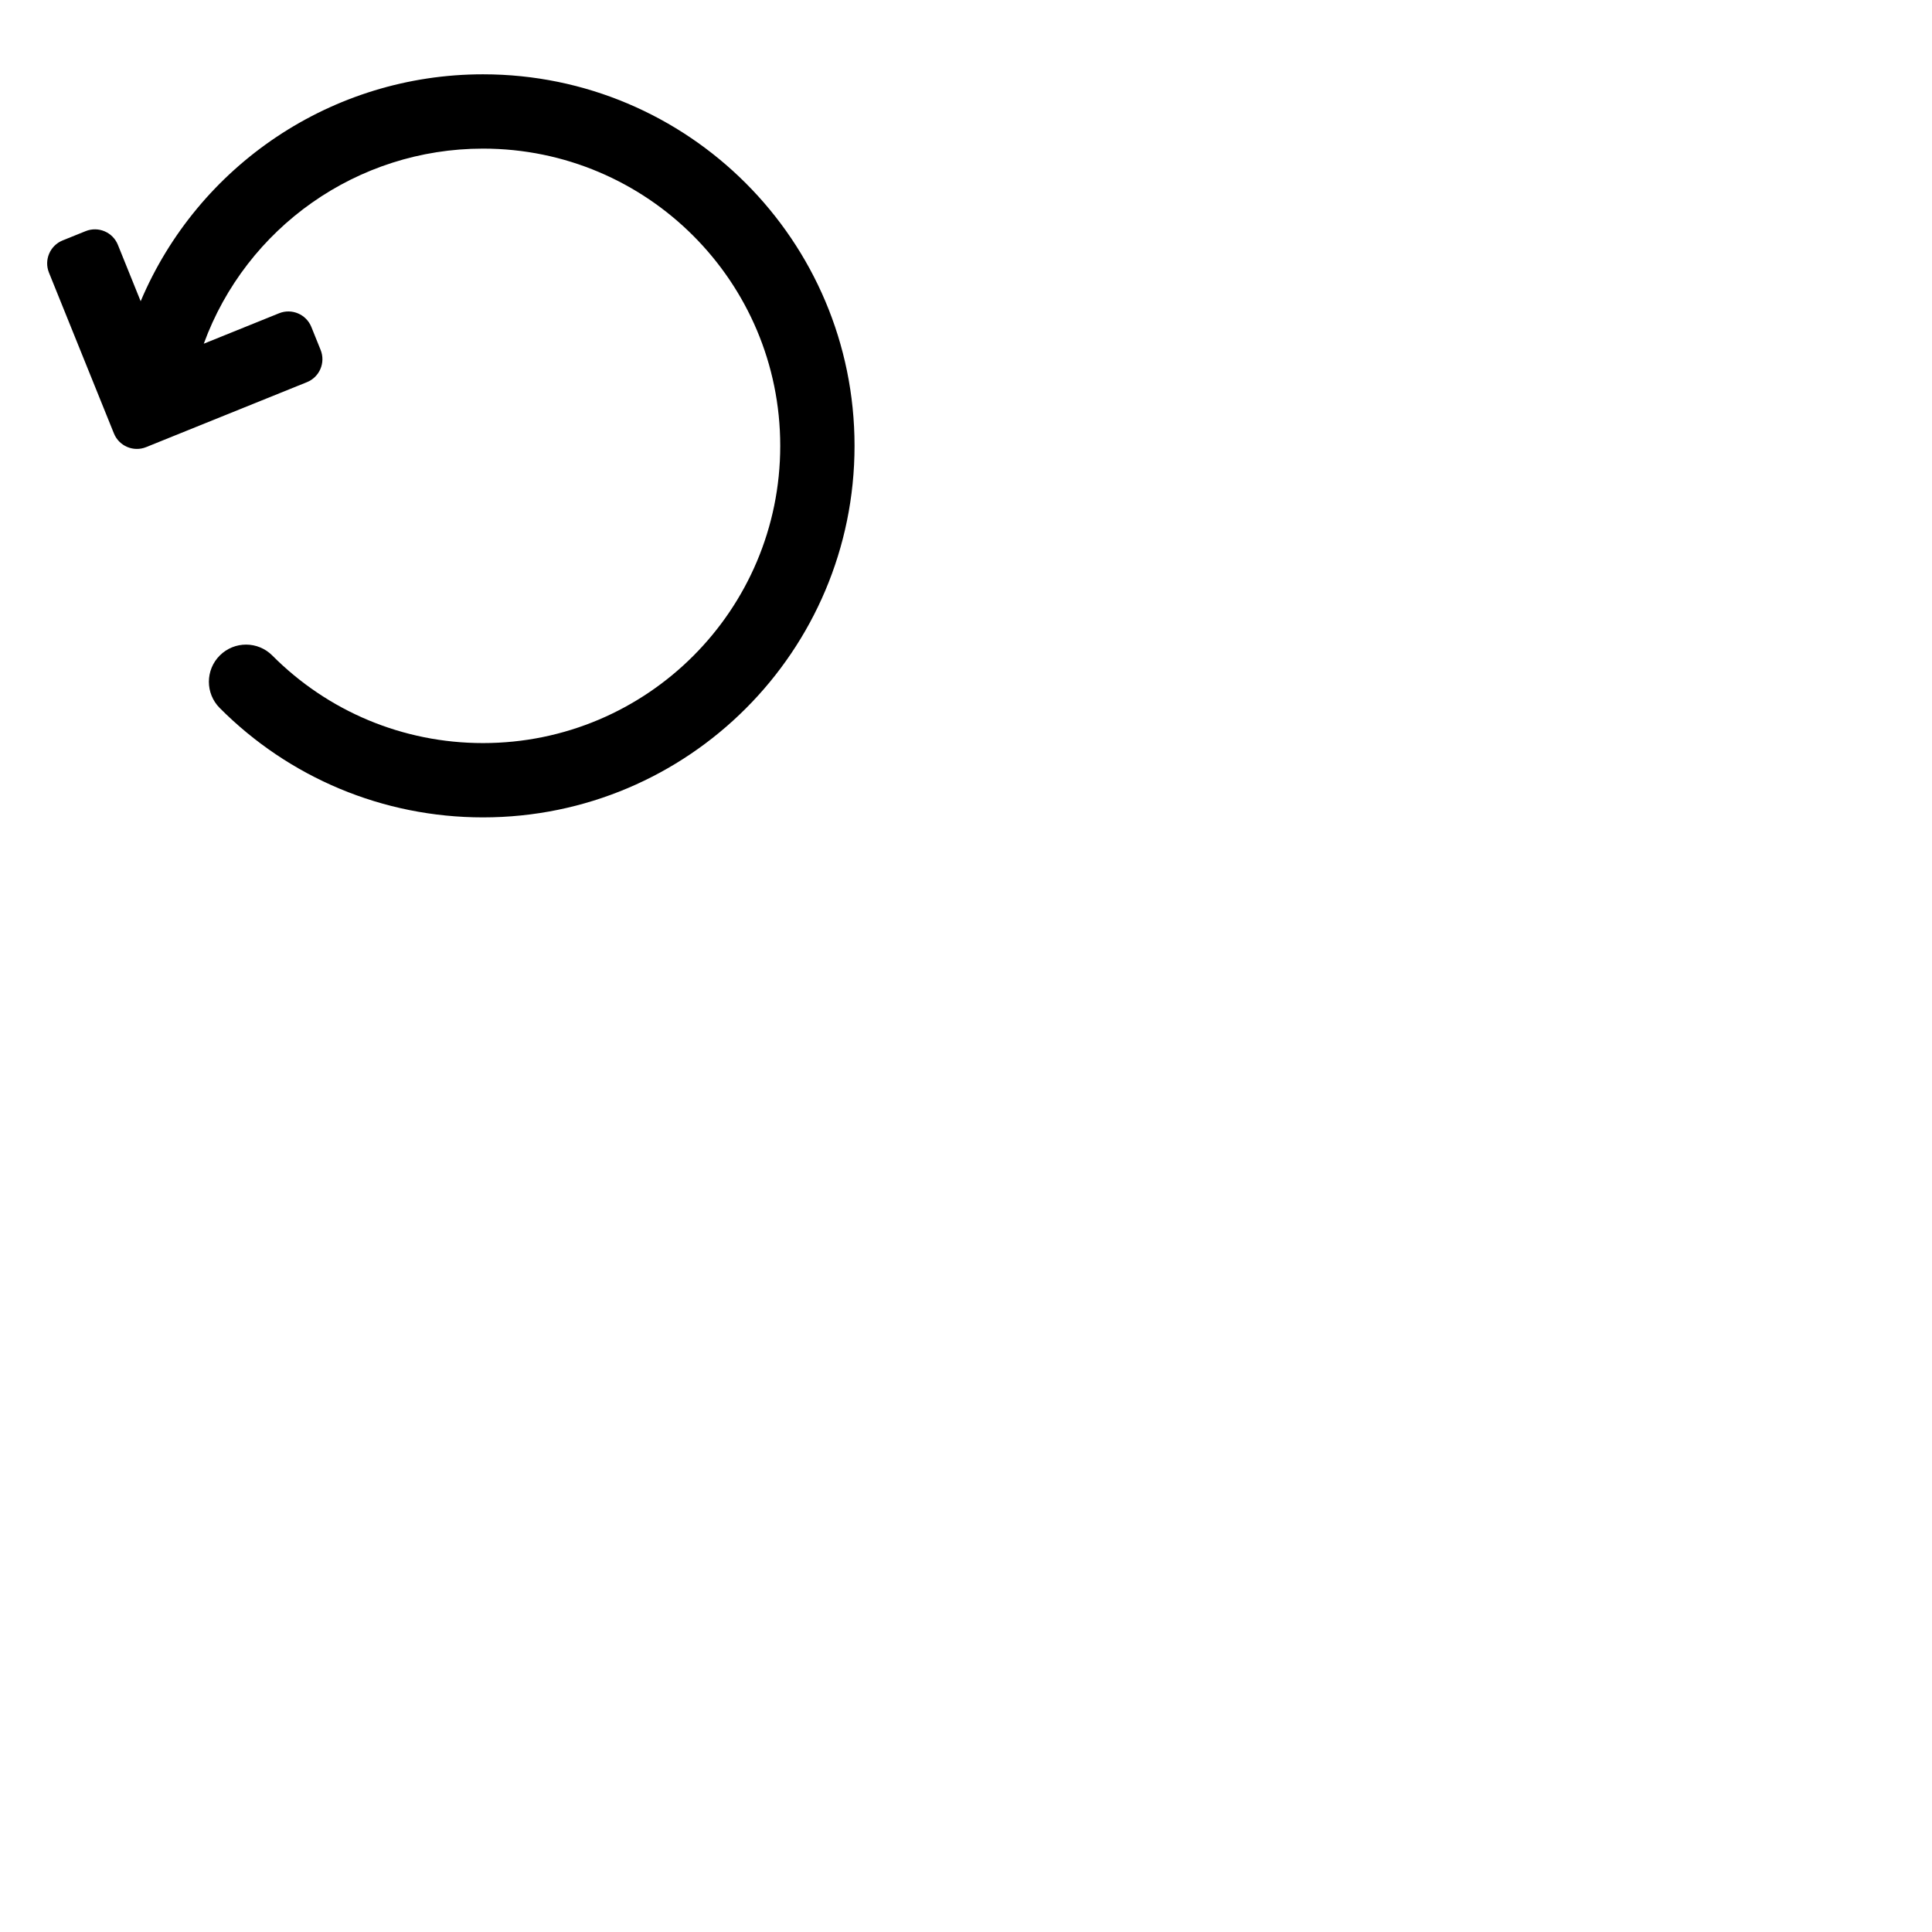 <svg class="hkplayer-replay-svg" xmlns="http://www.w3.org/2000/svg" width="78" height="78" viewbox="0 0 78 78">
  <path d="M8.227,13.876 L11.268,12.647 C11.78,12.44 12.363,12.688 12.57,13.2 L12.944,14.127 C13.151,14.639 12.904,15.222 12.392,15.429 L6.828,17.676 L5.901,18.051 C5.389,18.258 4.806,18.011 4.599,17.498 L1.977,11.008 C1.77,10.496 2.018,9.913 2.53,9.706 L3.457,9.332 C3.969,9.125 4.552,9.372 4.759,9.884 L5.679,12.162 C7.996,6.677 13.398,3 19.5,3 C27.784,3 34.5,9.716 34.5,18 C34.5,26.284 27.784,33 19.5,33 C15.457,33 11.666,31.391 8.87,28.583 C8.286,27.996 8.288,27.046 8.875,26.462 C9.462,25.877 10.412,25.879 10.996,26.467 C13.234,28.715 16.264,30 19.5,30 C26.127,30 31.5,24.627 31.5,18 C31.5,11.373 26.127,6 19.5,6 C14.418,6 9.942,9.188 8.227,13.876 Z"></path>
</svg>
